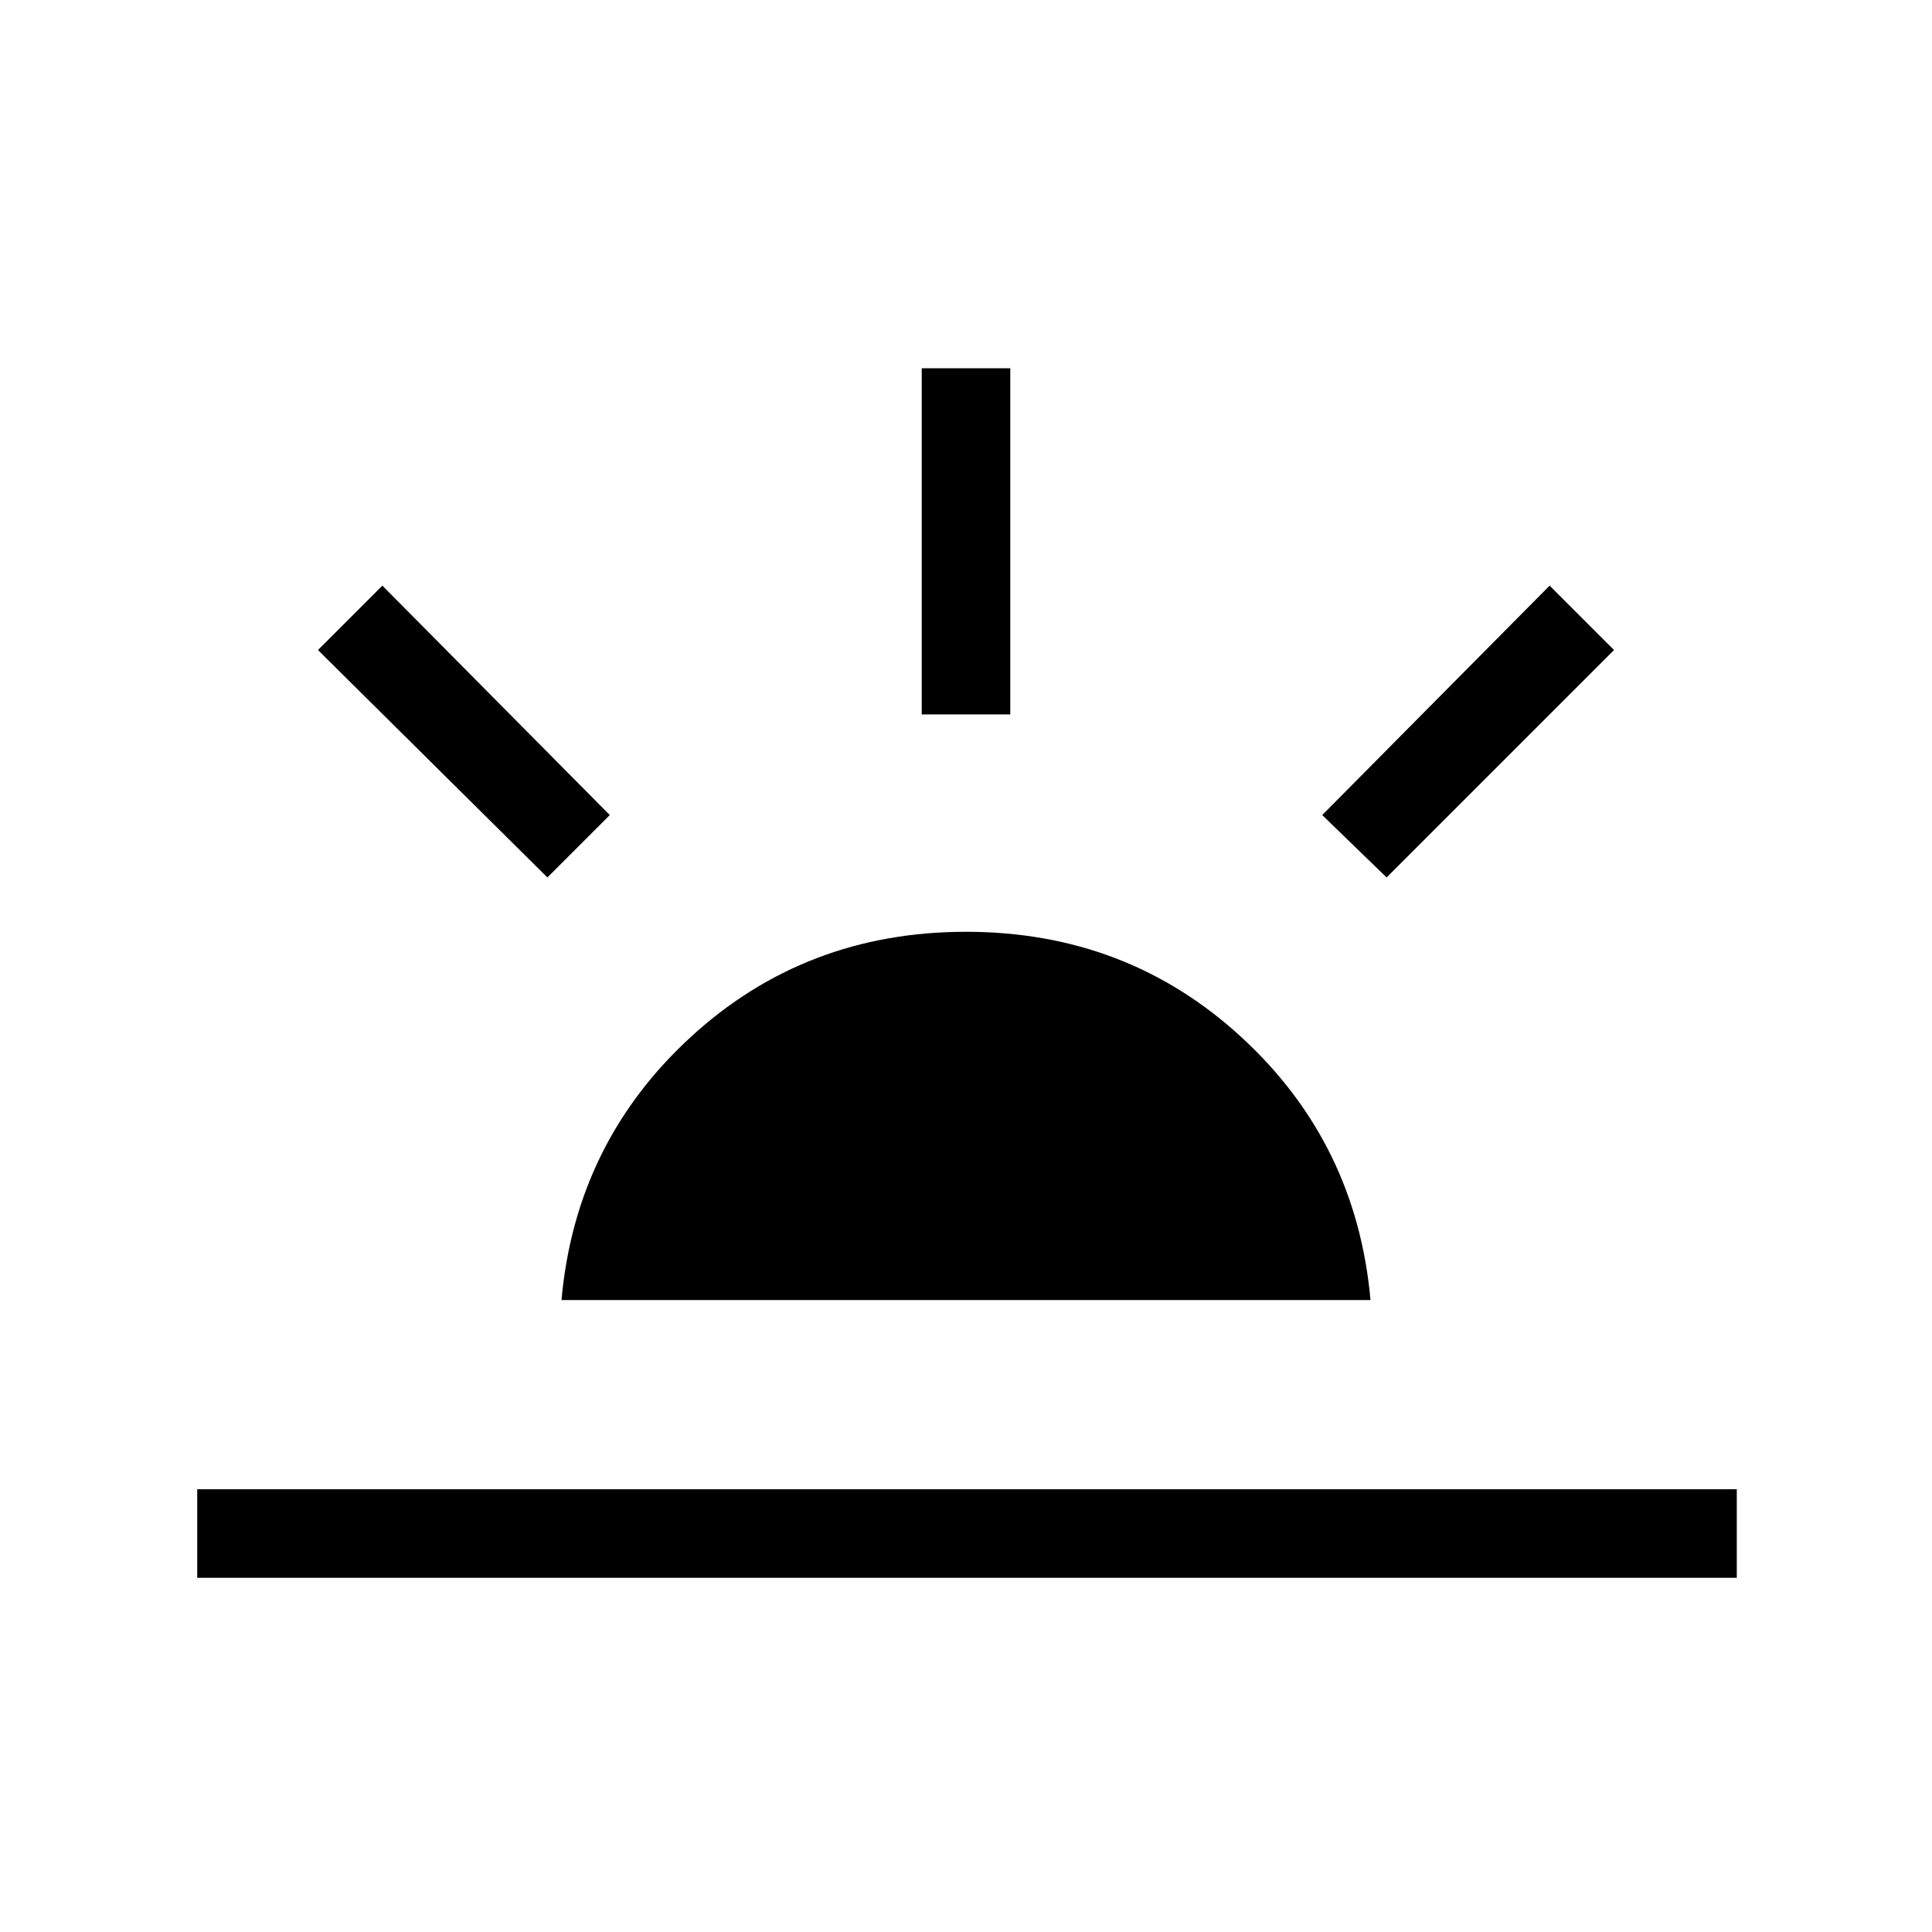 <svg xmlns="http://www.w3.org/2000/svg" height="48" width="48"><path d="M34.45 21.8 32.85 20.25 38.5 14.55 40.1 16.15ZM4.9 39.2V37H43.15V39.2ZM22.9 17.75V9.15H25.1V17.75ZM13.6 21.8 7.9 16.15 9.5 14.55 15.15 20.25ZM13.95 32.3Q14.3 28.4 17.15 25.775Q20 23.15 24 23.15Q28 23.15 30.85 25.775Q33.7 28.4 34.05 32.3Z"/></svg>